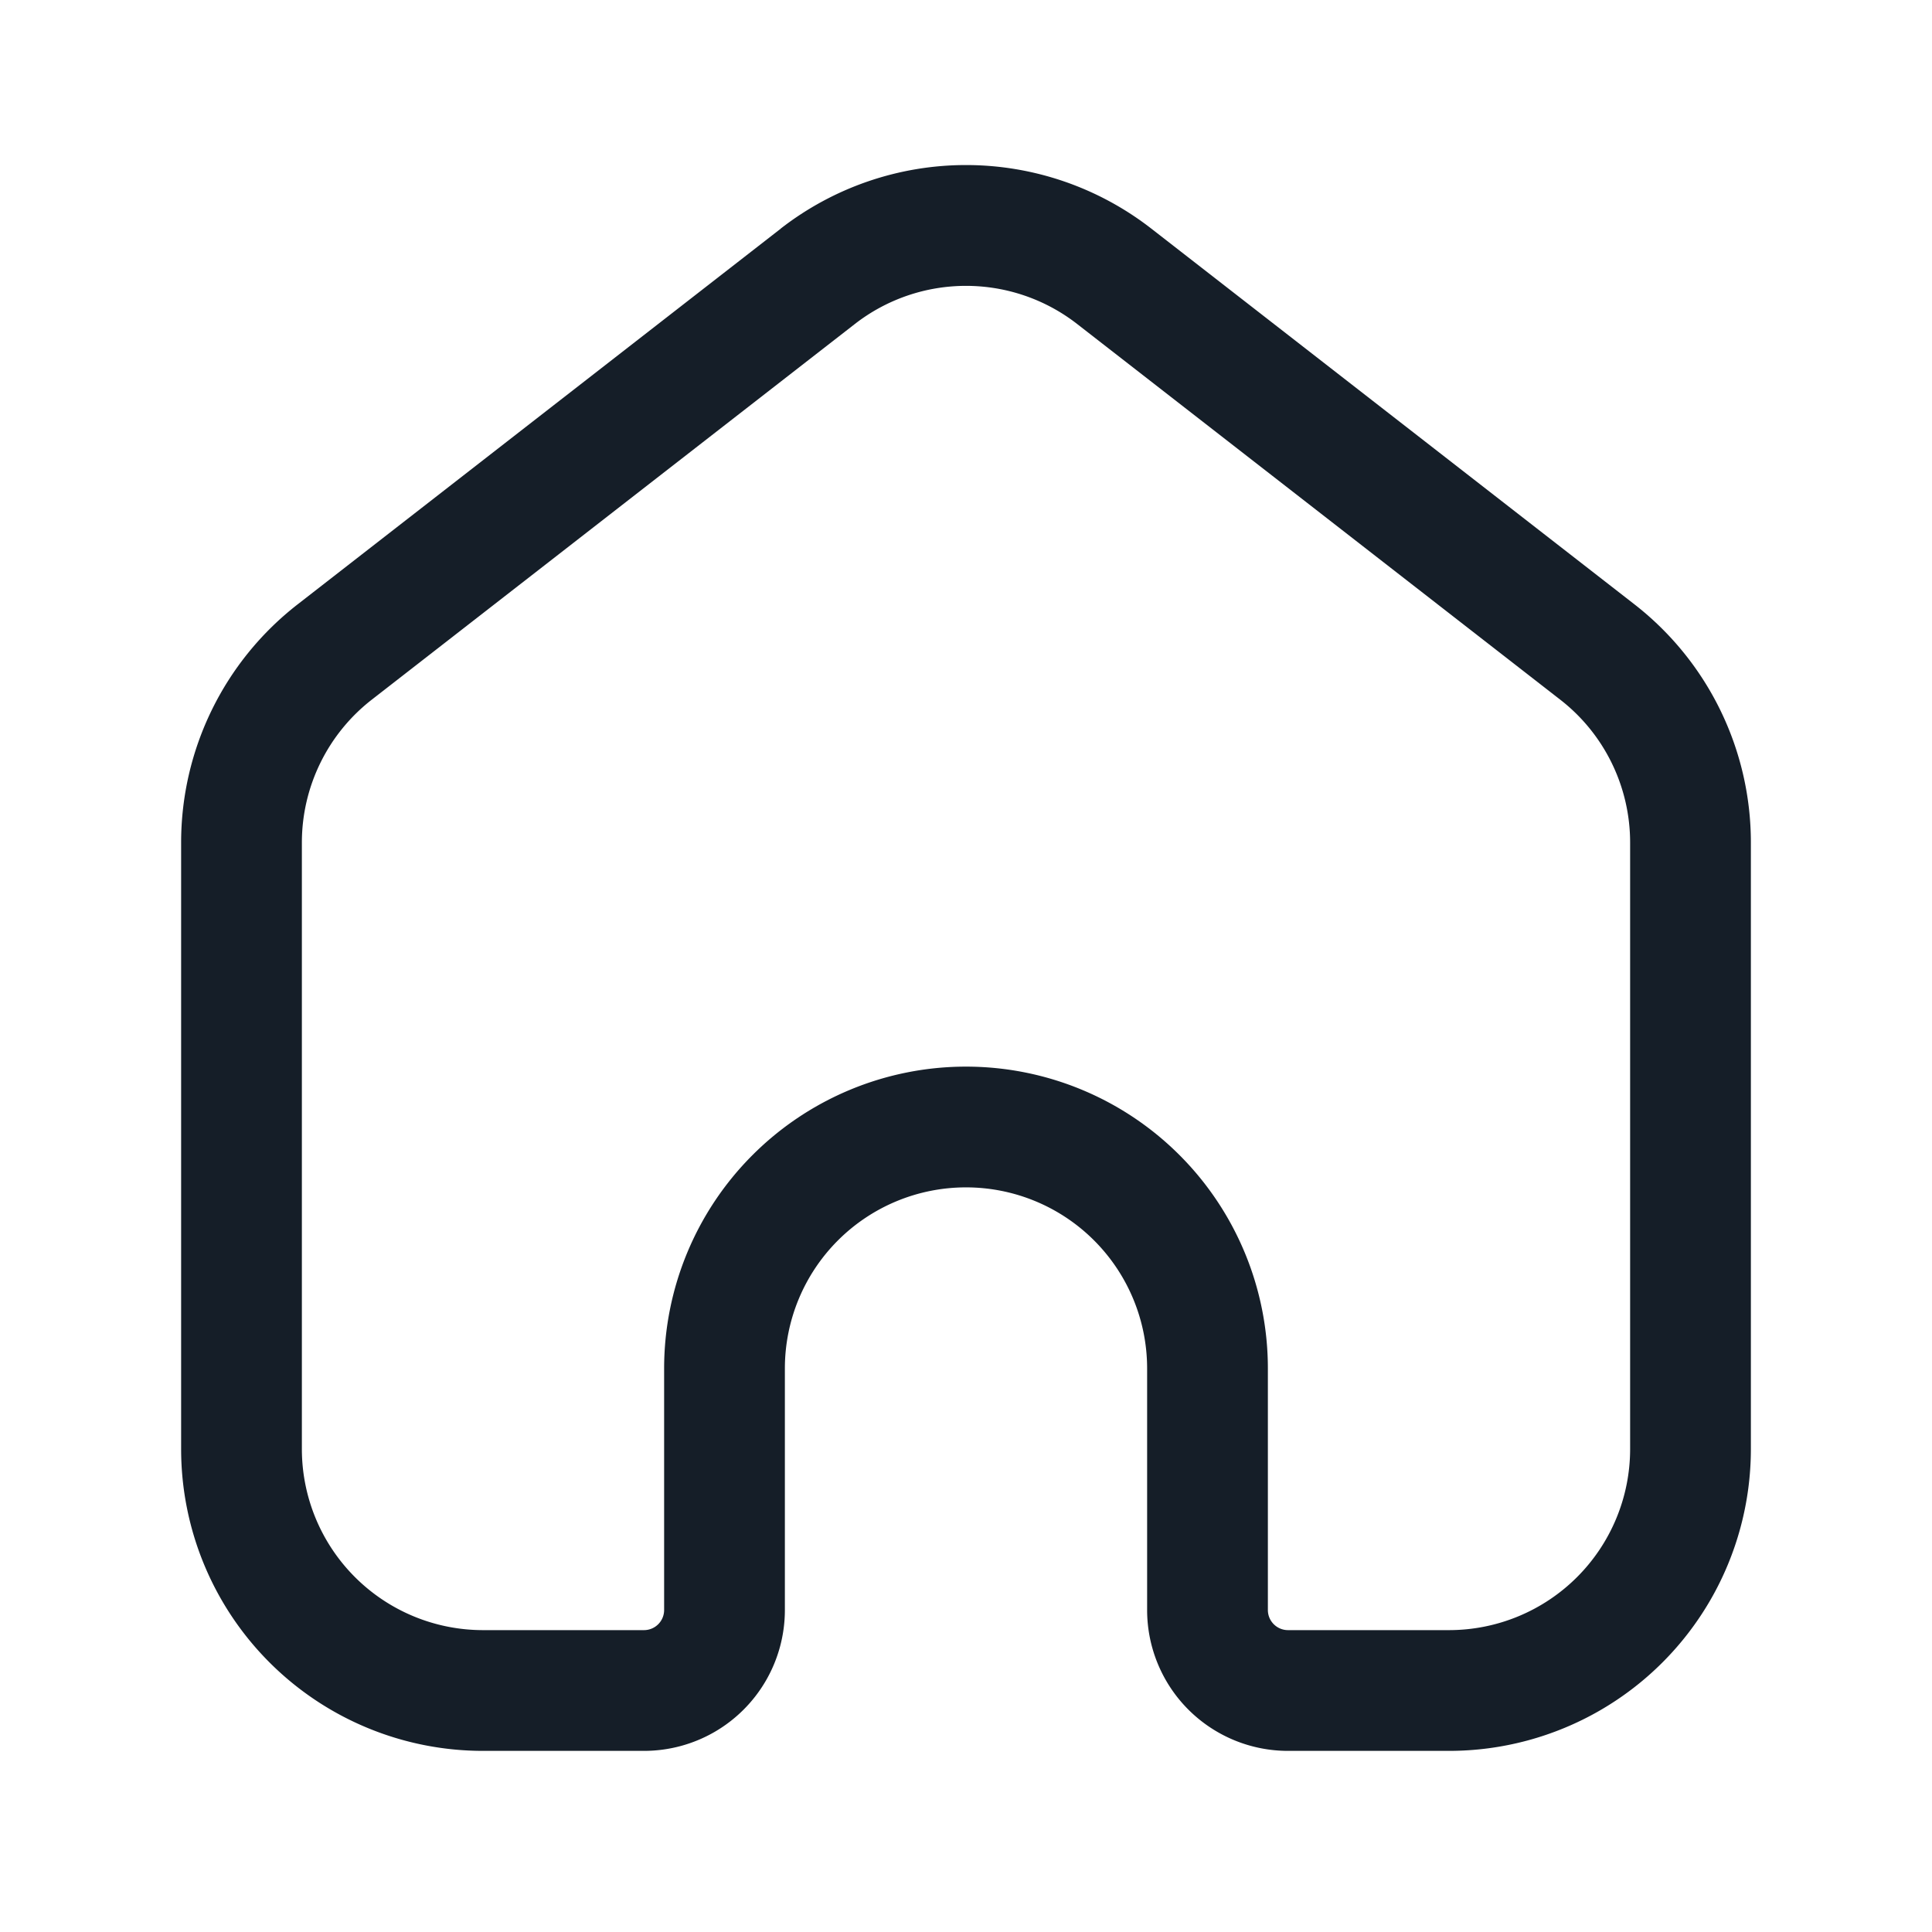 <svg xmlns="http://www.w3.org/2000/svg" viewBox="0 0 24 24"><path fill="#151E28" d="M9.698 2.84a3.75 3.75 0 0 1 4.604 0l6 4.666a3.748 3.748 0 0 1 1.448 2.96V18A3.75 3.75 0 0 1 18 21.75h-2A1.75 1.75 0 0 1 14.25 20v-3a2.25 2.25 0 1 0-4.5 0v3A1.75 1.75 0 0 1 8 21.75H6A3.75 3.75 0 0 1 2.25 18v-7.533c0-1.157.534-2.25 1.448-2.96l6-4.666Zm3.683 1.185a2.249 2.249 0 0 0-2.762 0l-6 4.666a2.25 2.25 0 0 0-.869 1.776V18A2.25 2.25 0 0 0 6 20.25h2a.25.25 0 0 0 .25-.25v-3a3.75 3.75 0 0 1 7.5 0v3c0 .138.112.25.25.25h2A2.25 2.25 0 0 0 20.25 18v-7.533c0-.694-.32-1.35-.869-1.776Z"/></svg>